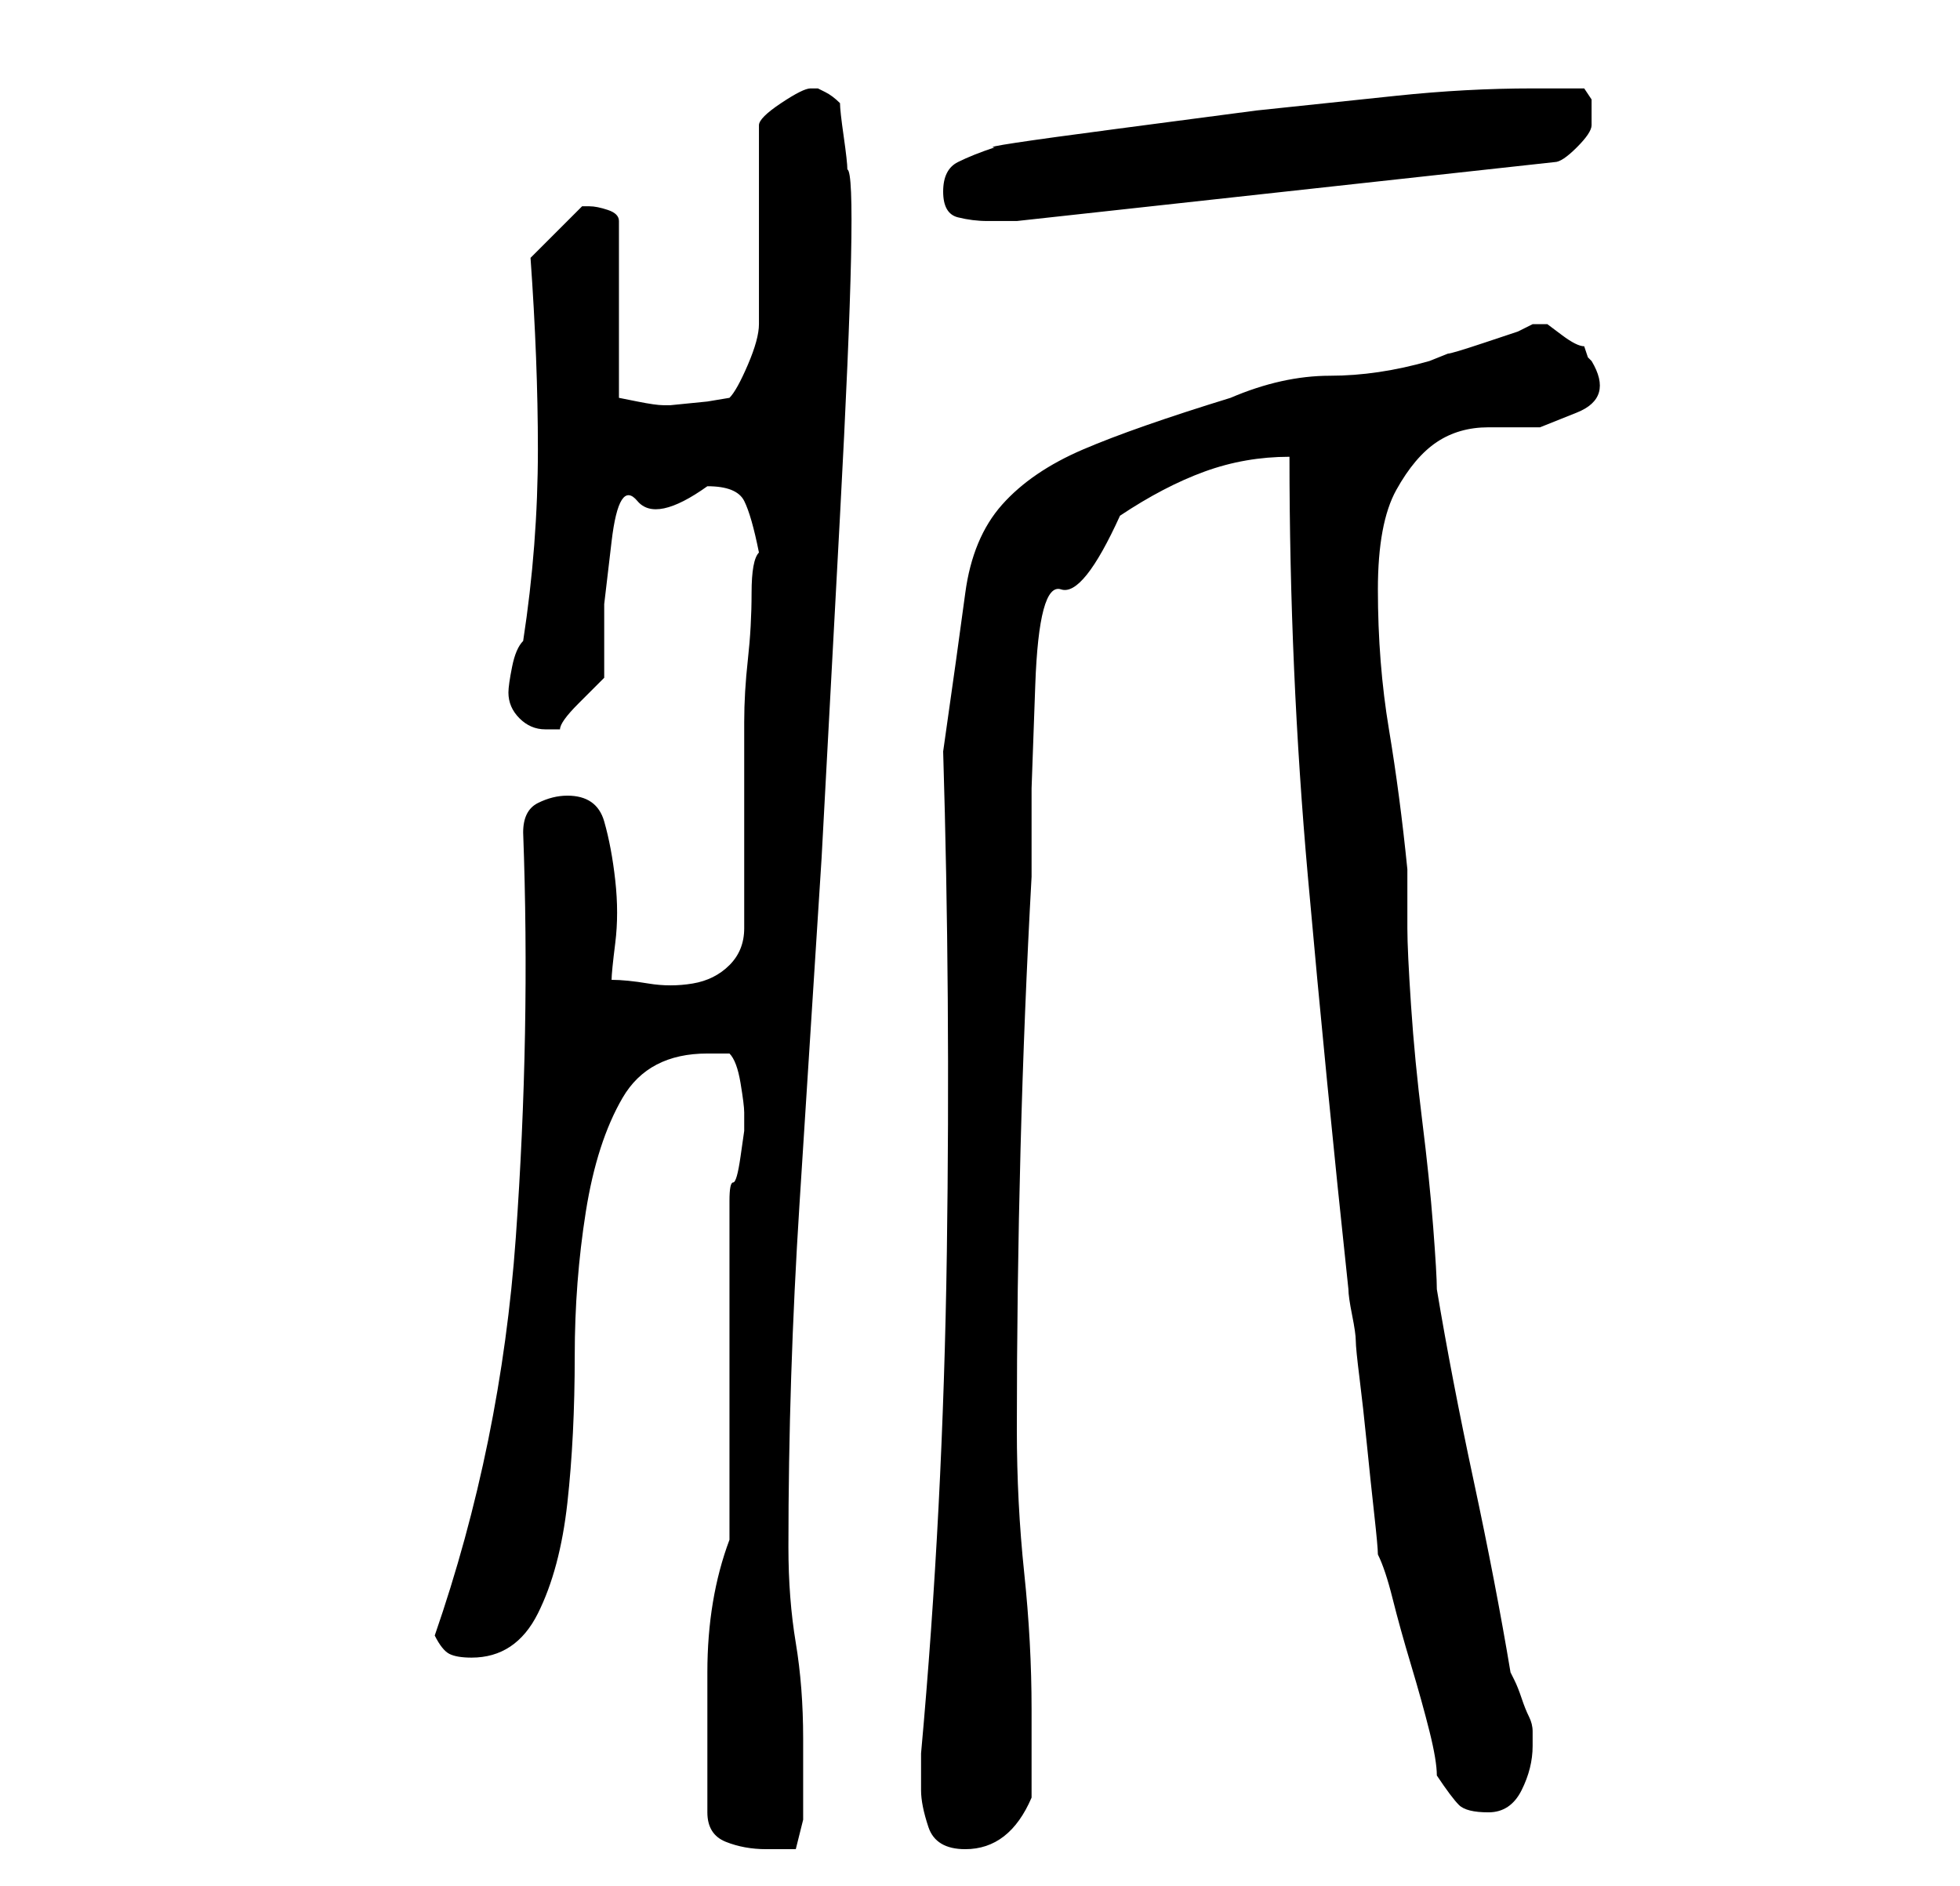 <?xml version="1.0" standalone="no"?>
<!DOCTYPE svg PUBLIC "-//W3C//DTD SVG 1.1//EN" "http://www.w3.org/Graphics/SVG/1.1/DTD/svg11.dtd" >
<svg xmlns="http://www.w3.org/2000/svg" xmlns:xlink="http://www.w3.org/1999/xlink" version="1.1" viewBox="-10 0 266 256">
   <path fill="currentColor"
d="M86 246q0 3 2.5 4t5.5 1h2h2l1 -4v-1v-3v-4v-3q0 -7 -1 -13t-1 -13q0 -23 1.5 -46.5l3 -47t2.5 -46.5t1 -47q0 -1 -0.5 -4.5t-0.5 -4.5q-1 -1 -2 -1.5l-1 -0.5h-1q-1 0 -4 2t-3 3v27q0 2 -1.5 5.5t-2.5 4.5l-3 0.5t-5 0.5v0h-1q-1 0 -3.5 -0.5l-2.5 -0.5v-24
q0 -1 -1.5 -1.5t-2.5 -0.5h-0.5h-0.5l-3.5 3.5l-3.5 3.5q1 14 1 26q0 13 -2 26q-1 1 -1.5 3.5t-0.5 3.5q0 2 1.5 3.5t3.5 1.5h0.5h1.5q0 -1 2.5 -3.5l3.5 -3.5v-10t1 -8.5t3.5 -5.5t9.5 -2q4 0 5 2t2 7q-1 1 -1 5.5t-0.5 9t-0.5 8.5v6v4v7v7v4q0 3 -2 5t-5 2.5t-6 0t-5 -0.5
q0 -1 0.5 -5t0 -8.5t-1.5 -8t-5 -3.5q-2 0 -4 1t-2 4q1 27 -1 55t-11 54q1 2 2 2.5t3 0.5q6 0 9 -6t4 -15t1 -20q0 -10 1.5 -19.5t5 -15.5t11.5 -6h3q1 1 1.5 4t0.5 4v2.5t-0.5 3.5t-1 3.5t-0.5 2.5v46q-3 8 -3 18v19zM115 243q0 2 1 5t5 3q6 0 9 -7v-12q0 -9 -1 -18.5
t-1 -19.5q0 -19 0.5 -38t1.5 -37v-12t0.5 -14t3.5 -13t8 -10q6 -4 11.5 -6t11.5 -2q0 29 2.5 57t5.5 56q0 1 0.5 3.5t0.5 3.5t0.5 5t1 9t1 9.5t0.5 5.5q1 2 2 6t2.5 9t2.5 9t1 6q2 3 3 4t4 1t4.5 -3t1.5 -6v-1v-1q0 -1 -0.5 -2t-1 -2.5t-1 -2.5l-0.5 -1q-2 -12 -5 -26
t-5 -26q0 -2 -0.5 -8.5t-1.5 -14.5t-1.5 -15.5t-0.5 -10.5v-1v-3v-3v-1q-1 -10 -2.5 -19t-1.5 -19q0 -9 2.5 -13.5t5.5 -6.5t7 -2h7t5 -2t2 -7l-0.5 -0.5t-0.5 -1.5q-1 0 -3 -1.5l-2 -1.5h-1h-1l-2 1t-4.5 1.5t-5 1.5l-2.5 1q-7 2 -13.5 2t-13.5 3q-13 4 -20 7t-11 7.5
t-5 12t-3 21.5q1 33 0.5 68t-3.5 68v5zM118 26q0 3 2 3.5t4 0.5h2h2l73 -8q1 0 3 -2t2 -3v-2v-1.5t-1 -1.5h-7q-9 0 -18.5 1l-19 2t-19 2.5t-16.5 2.5q-3 1 -5 2t-2 4z" />
</svg>
